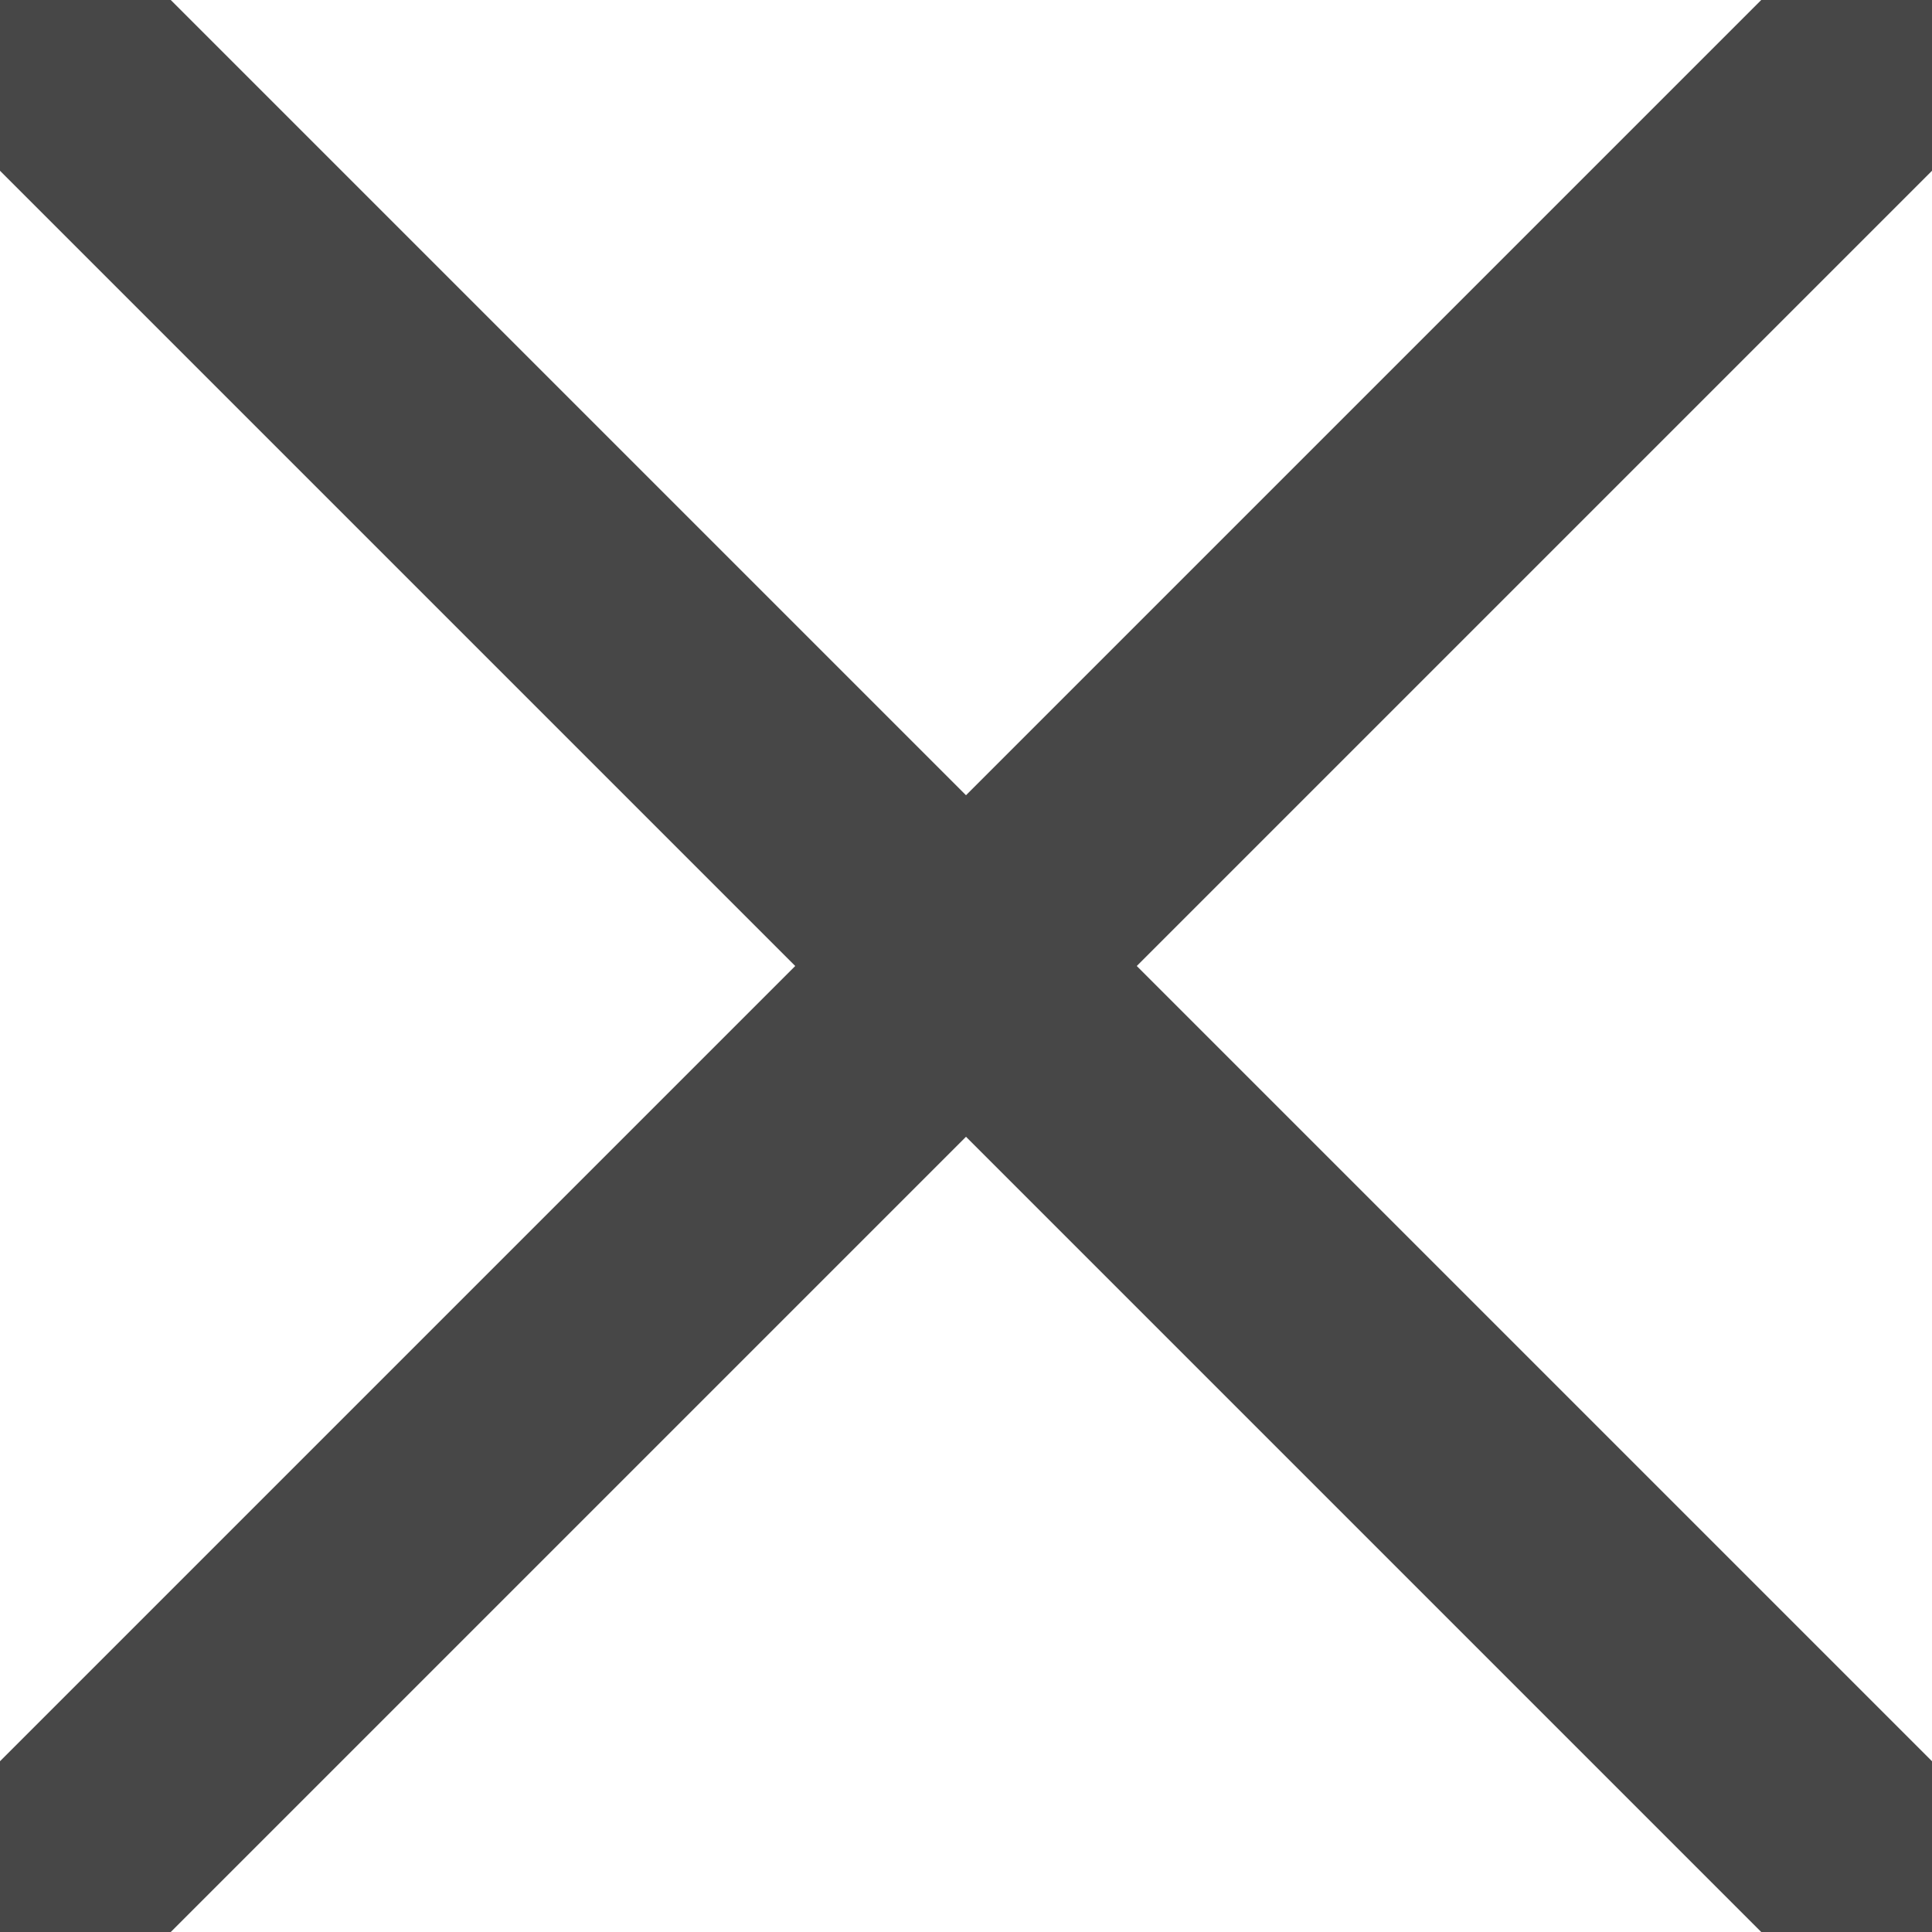 <?xml version="1.0" ?>
<svg viewBox="0 0 32 32" xmlns="http://www.w3.org/2000/svg">
<defs>
<style>.cls-1{fill:none;stroke:#474747;stroke-linecap:round;stroke-linejoin:round;stroke-width:4px;}
</style>
</defs><title/>
<g id="cross">
<line class="cls-1" x1="0" x2="32" y1="0" y2="32"/>
<line class="cls-1" x1="0" x2="32" y1="32" y2="0"/>
</g></svg>

